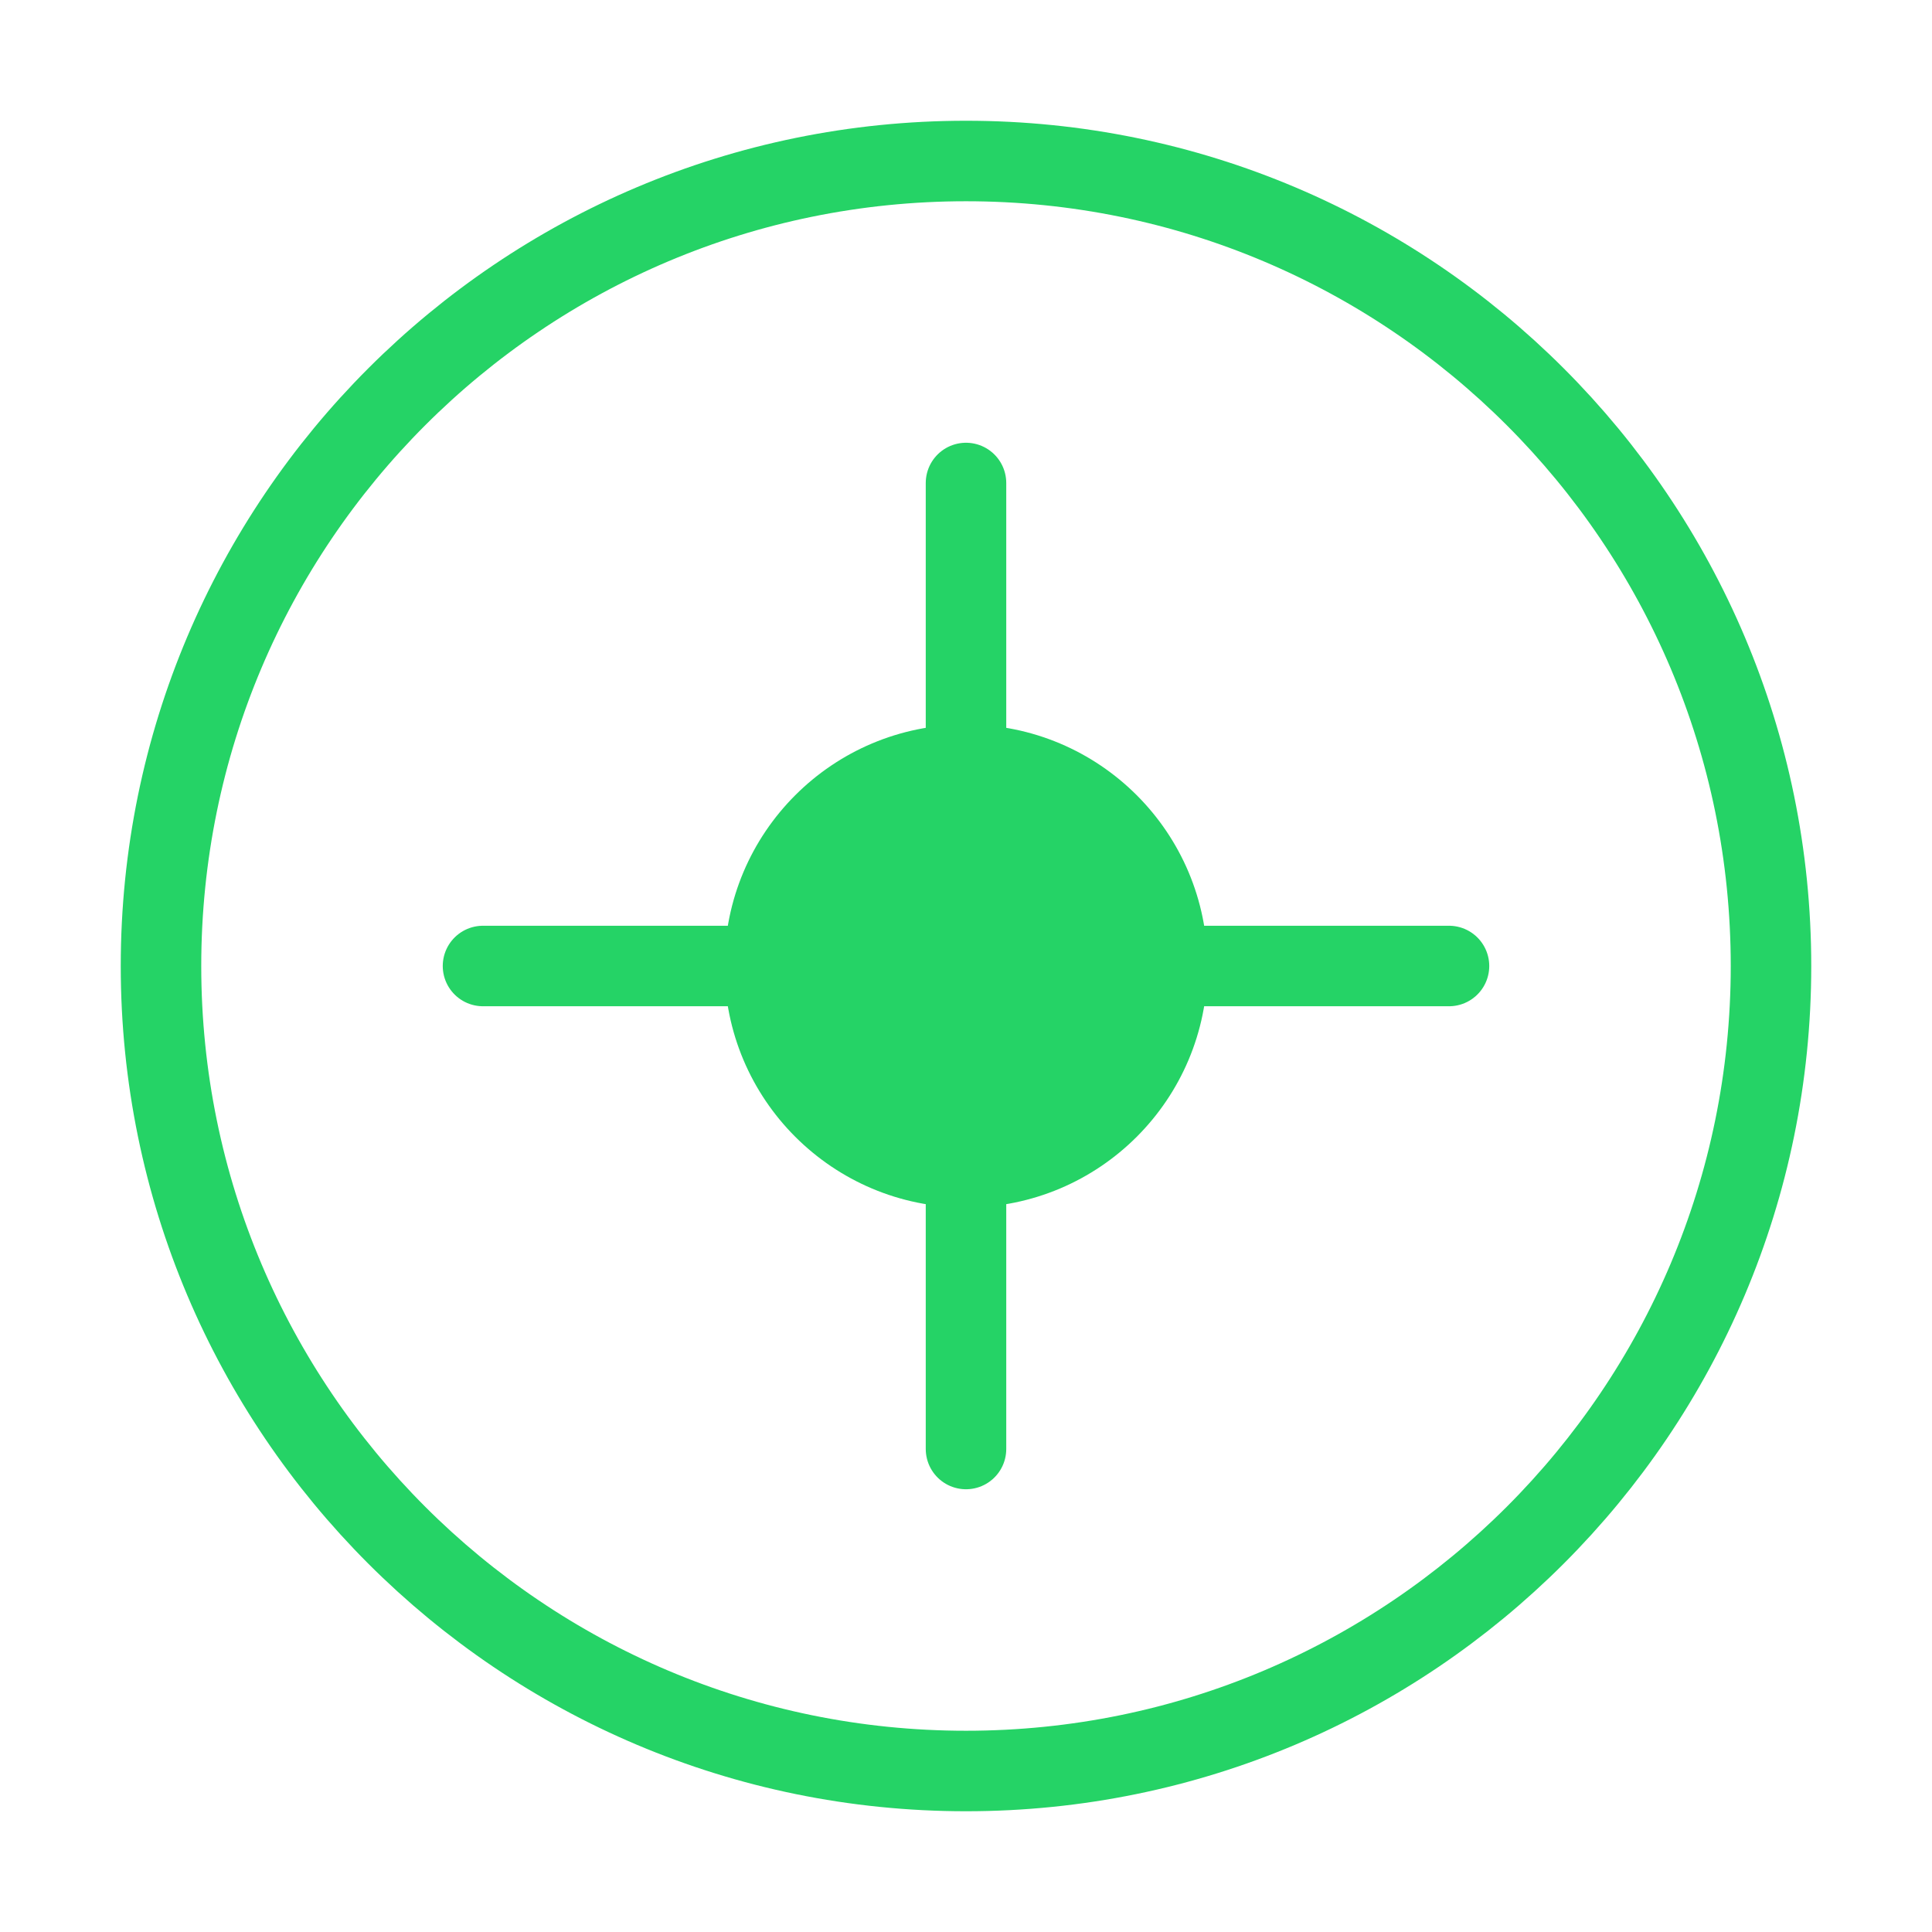 <svg width="48" height="48" viewBox="0 0 48 48" fill="none" xmlns="http://www.w3.org/2000/svg">
  <path d="M24 44C35.046 44 44 35.046 44 24C44 12.954 35.046 4 24 4C12.954 4 4 12.954 4 24C4 35.046 12.954 44 24 44Z" stroke="#25D366" stroke-width="2"/>
  <path d="M24 12V36" stroke="#25D366" stroke-width="2" stroke-linecap="round"/>
  <path d="M12 24H36" stroke="#25D366" stroke-width="2" stroke-linecap="round"/>
  <circle cx="24" cy="24" r="6" fill="#25D366"/>
</svg> 